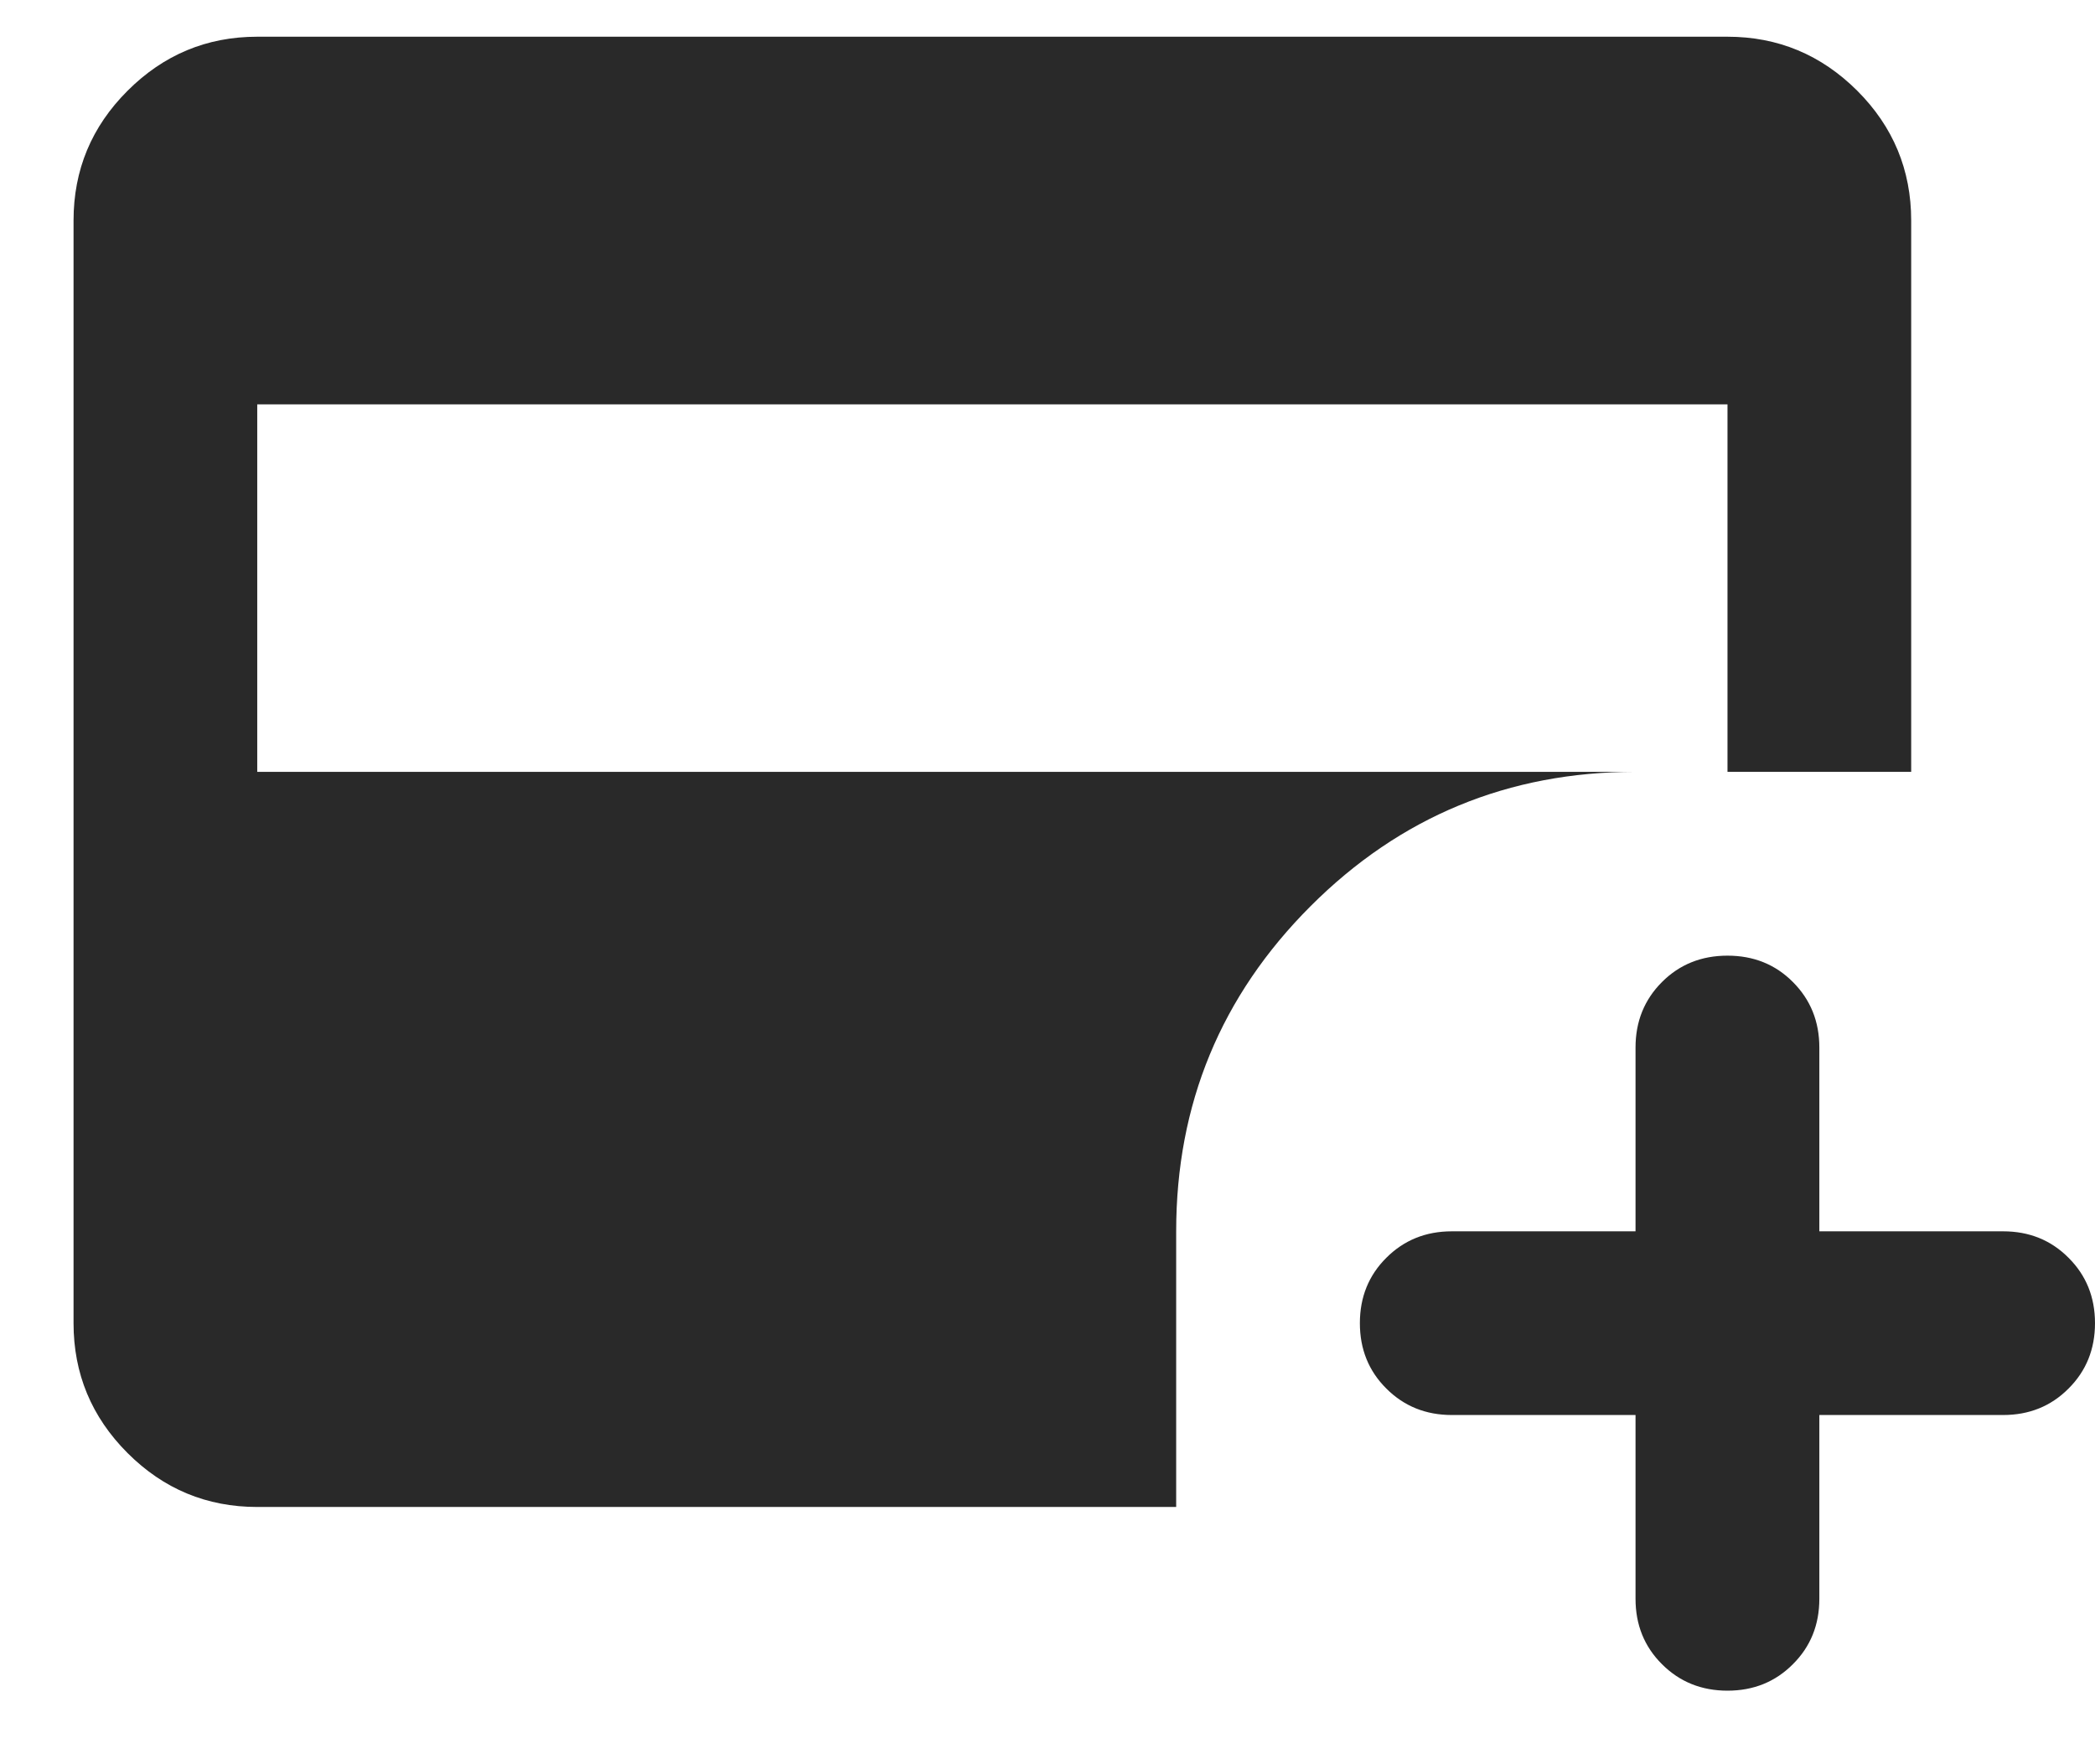 <svg width="19" height="16" viewBox="0 0 19 16" fill="none" xmlns="http://www.w3.org/2000/svg">
<path d="M2.333 7H15.667V3.667H2.333V7ZM15.667 15.333C15.431 15.333 15.233 15.253 15.073 15.093C14.913 14.934 14.833 14.736 14.833 14.5V12.833H13.167C12.931 12.833 12.733 12.753 12.573 12.593C12.413 12.434 12.333 12.236 12.333 12C12.333 11.764 12.413 11.566 12.573 11.407C12.733 11.247 12.931 11.167 13.167 11.167H14.833V9.5C14.833 9.264 14.913 9.066 15.073 8.906C15.233 8.746 15.431 8.667 15.667 8.667C15.903 8.667 16.101 8.746 16.26 8.906C16.42 9.066 16.5 9.264 16.5 9.5V11.167H18.167C18.403 11.167 18.601 11.247 18.76 11.407C18.92 11.566 19 11.764 19 12C19 12.236 18.92 12.434 18.76 12.593C18.601 12.753 18.403 12.833 18.167 12.833H16.5V14.5C16.5 14.736 16.42 14.934 16.26 15.093C16.101 15.253 15.903 15.333 15.667 15.333ZM2.333 13.667C1.875 13.667 1.483 13.504 1.157 13.178C0.83 12.851 0.667 12.458 0.667 12V2C0.667 1.542 0.83 1.149 1.157 0.823C1.483 0.497 1.875 0.333 2.333 0.333H15.667C16.125 0.333 16.517 0.497 16.844 0.823C17.17 1.149 17.333 1.542 17.333 2V7H14.833C13.681 7 12.698 7.406 11.886 8.218C11.073 9.031 10.667 10.014 10.667 11.167V13.667H2.333Z" fill="#292929"/>
</svg>
